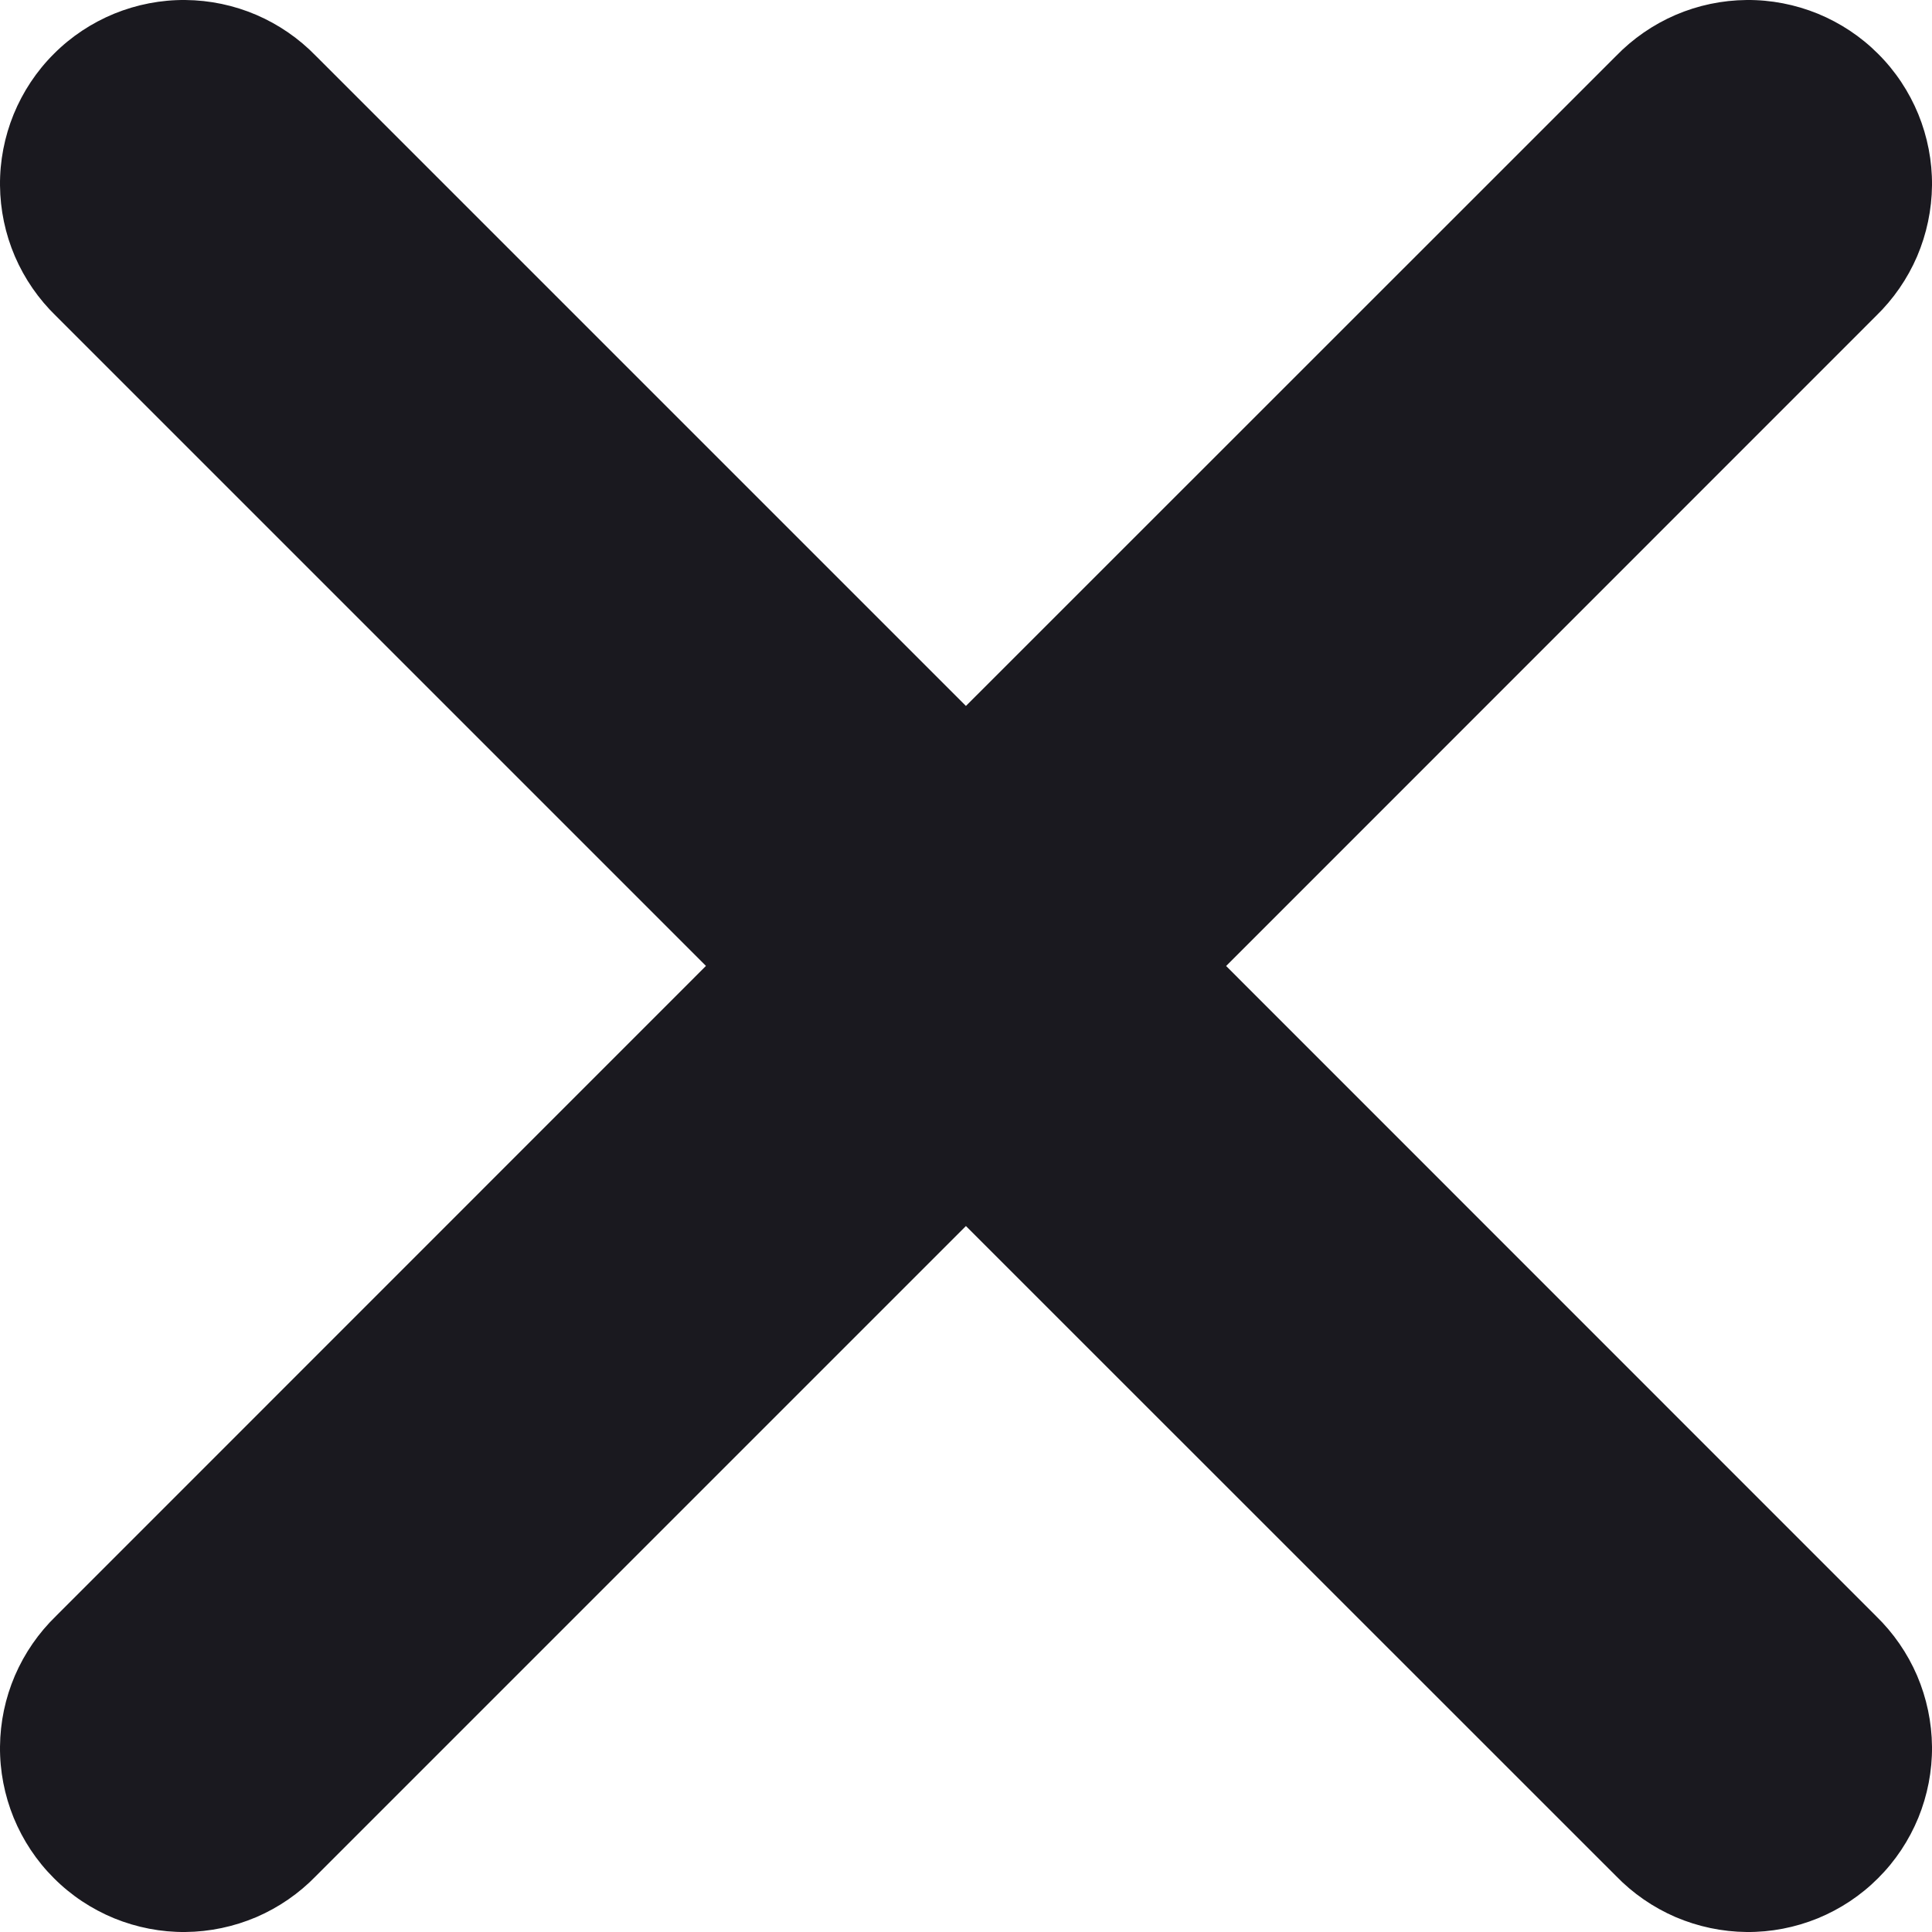 <svg width="25" height="25" viewBox="0 0 25 25" fill="none" xmlns="http://www.w3.org/2000/svg">
<path d="M15.865 12.501L24.274 4.09C24.501 3.87 24.682 3.608 24.807 3.318C24.931 3.027 24.997 2.715 25 2.399C25.003 2.084 24.942 1.77 24.823 1.478C24.703 1.186 24.527 0.92 24.303 0.697C24.08 0.473 23.814 0.297 23.522 0.177C23.23 0.058 22.916 -0.003 22.601 8.98158e-05C22.285 0.003 21.973 0.068 21.682 0.193C21.392 0.318 21.13 0.499 20.91 0.726L12.499 9.135L4.09 0.726C3.87 0.499 3.608 0.318 3.318 0.193C3.027 0.068 2.715 0.003 2.399 8.98158e-05C2.084 -0.003 1.77 0.058 1.478 0.177C1.186 0.297 0.92 0.473 0.697 0.697C0.473 0.92 0.297 1.186 0.177 1.478C0.058 1.77 -0.003 2.084 8.98158e-05 2.399C0.003 2.715 0.068 3.027 0.193 3.318C0.318 3.608 0.499 3.87 0.726 4.09L9.135 12.499L0.726 20.91C0.499 21.13 0.318 21.392 0.193 21.682C0.068 21.973 0.003 22.285 8.98158e-05 22.601C-0.003 22.916 0.058 23.23 0.177 23.522C0.297 23.814 0.473 24.08 0.697 24.303C0.92 24.527 1.186 24.703 1.478 24.823C1.77 24.942 2.084 25.003 2.399 25C2.715 24.997 3.027 24.931 3.318 24.807C3.608 24.682 3.87 24.501 4.09 24.274L12.499 15.865L20.91 24.274C21.13 24.501 21.392 24.682 21.682 24.807C21.973 24.931 22.285 24.997 22.601 25C22.916 25.003 23.23 24.942 23.522 24.823C23.814 24.703 24.08 24.527 24.303 24.303C24.527 24.08 24.703 23.814 24.823 23.522C24.942 23.23 25.003 22.916 25 22.601C24.997 22.285 24.931 21.973 24.807 21.682C24.682 21.392 24.501 21.13 24.274 20.91L15.865 12.499V12.501Z" fill="#1A191F"/>
</svg>
